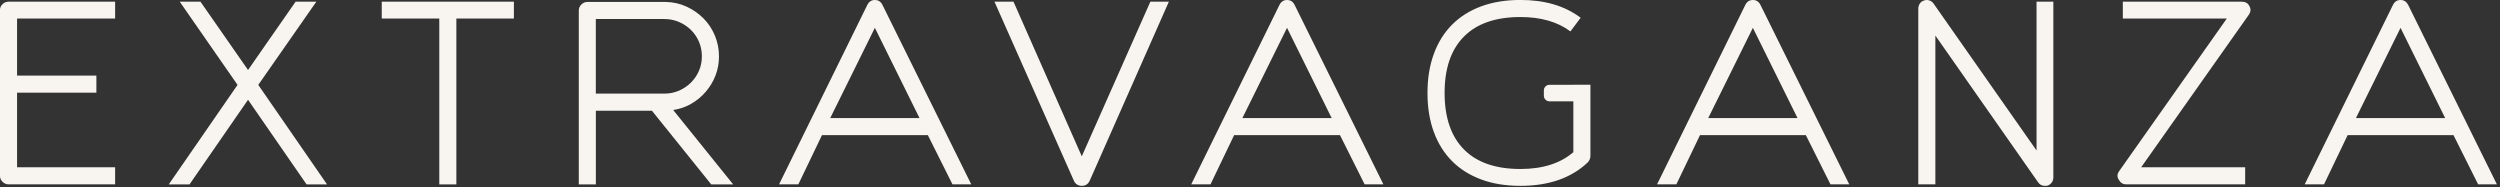 <svg width="574" height="43" viewBox="0 0 574 43" fill="none" xmlns="http://www.w3.org/2000/svg">
<rect x="0" y="0" width="574" height="43" fill="#333333" stroke="none"/>
<g clip-path="url(#clip0_768_8118)">
<path d="M200.87 -9.76585e-06C200.09 -9.76585e-06 199.51 0.38 199.14 1.12L178.87 42.33H183.3L188.73 31.02H213.03L218.69 42.33H223L202.61 1.12C202.23 0.37 201.66 -9.76585e-06 200.87 -9.76585e-06ZM190.62 27.11L200.87 6.39L211.12 27.11H190.62ZM158.7 23.83C159.97 23.1 161.08 22.19 162.03 21.08C162.98 19.98 163.73 18.74 164.27 17.36C164.81 15.98 165.08 14.5 165.08 12.94C165.08 11.26 164.76 9.66 164.13 8.15C163.49 6.64 162.62 5.32 161.5 4.2C160.38 3.08 159.08 2.18 157.61 1.51C156.13 0.84 154.56 0.48 152.88 0.45H134.85C134.33 0.45 133.87 0.65 133.48 1.04C133.09 1.43 132.89 1.89 132.89 2.41V42.34H136.81V25.43H149.69L163.3 42.34H168.34L154.57 25.26C156.06 25.03 157.44 24.56 158.71 23.83H158.7ZM136.8 21.5V4.37H152.59C153.75 4.37 154.85 4.6 155.89 5.04C156.93 5.49 157.85 6.09 158.63 6.86C159.41 7.63 160.03 8.53 160.48 9.57C160.93 10.62 161.15 11.74 161.15 12.93C161.15 14.12 160.93 15.23 160.48 16.26C160.03 17.29 159.42 18.19 158.63 18.97C157.84 19.75 156.93 20.37 155.89 20.82C154.84 21.27 153.74 21.49 152.59 21.49H136.8V21.5ZM87.64 0.39H117.99V4.26H104.78V42.34H100.86V4.26H87.65V0.39H87.64ZM59.3 19.49L75.09 42.34H70.39L56.95 22.91L43.51 42.34H38.75L54.54 19.49L41.27 0.39H46.03L56.95 16.07L67.87 0.39H72.63L59.3 19.49ZM264.12 0.39H268.37L250.17 41.55C249.79 42.3 249.2 42.67 248.38 42.67C247.97 42.67 247.61 42.57 247.29 42.36C246.97 42.16 246.74 41.88 246.59 41.55L228.33 0.39H232.7L248.38 35.89L264.12 0.39ZM1.96 0.39H26.43V4.26H3.92V17.36H22.13V21.28H3.92V38.41H26.43V42.33H1.96C1.44 42.33 0.98 42.13 0.58 41.74C0.18 41.35 5.49294e-06 40.9 5.49294e-06 40.38V2.3C5.49294e-06 1.77 0.2 1.32 0.59 0.95C0.98 0.57 1.44 0.39 1.97 0.39H1.96ZM295.5 -9.76585e-06C294.72 -9.76585e-06 294.14 0.38 293.77 1.12L273.5 42.33H277.93L283.36 31.02H307.66L313.32 42.33H317.63L297.24 1.12C296.86 0.37 296.29 -9.76585e-06 295.5 -9.76585e-06ZM285.25 27.11L295.5 6.39L305.75 27.11H285.25ZM467.59 0.39H471.45V40.71C471.45 41.16 471.33 41.55 471.09 41.89C470.85 42.23 470.52 42.47 470.11 42.62C469.96 42.66 469.75 42.67 469.5 42.67C468.83 42.67 468.3 42.39 467.93 41.83L444.36 8.17V42.33H440.44V1.96C440.44 1.55 440.56 1.17 440.8 0.81C441.04 0.45 441.37 0.22 441.78 0.11C442.19 -0.04 442.6 -0.04 443.01 0.11C443.42 0.26 443.74 0.5 443.96 0.84L467.59 34.55V0.39ZM552.9 1.12C552.52 0.37 551.95 -9.76585e-06 551.16 -9.76585e-06C550.37 -9.76585e-06 549.8 0.38 549.43 1.12L529.16 42.33H533.59L539.02 31.02H563.32L568.98 42.33H573.29L552.91 1.12H552.9ZM540.91 27.11L551.16 6.39L561.41 27.11H540.91ZM516.44 1.34C516.82 2.01 516.8 2.66 516.39 3.3L491.61 38.41H515.49V42.33H488.19C487.44 42.33 486.88 41.99 486.51 41.32C486.06 40.69 486.06 40.03 486.51 39.36L511.28 4.25H487.4V0.39H514.7C515.52 0.39 516.1 0.71 516.43 1.34H516.44ZM402.46 -9.76585e-06C401.68 -9.76585e-06 401.1 0.38 400.73 1.12L380.46 42.33H384.89L390.32 31.02H414.62L420.28 42.33H424.59L404.2 1.12C403.82 0.37 403.25 -9.76585e-06 402.46 -9.76585e-06ZM392.21 27.11L402.46 6.39L412.71 27.11H392.21ZM361.24 19.45H365.16V35.79C365.16 36.31 364.97 36.8 364.6 37.24C360.8 40.86 355.62 42.67 349.09 42.67C345.73 42.67 342.73 42.19 340.1 41.21C337.47 40.24 335.24 38.84 333.41 37.01C331.58 35.18 330.18 32.95 329.21 30.32C328.24 27.69 327.75 24.69 327.75 21.33C327.75 17.97 328.24 15.02 329.21 12.37C330.18 9.72 331.58 7.48 333.41 5.65C335.24 3.82 337.47 2.42 340.1 1.45C342.73 0.48 345.73 -0.01 349.09 -0.01C354.69 -0.01 359.3 1.35 362.92 4.08L360.57 7.21C357.62 5.01 353.8 3.91 349.09 3.91C343.42 3.91 339.09 5.4 336.13 8.39C333.16 11.38 331.68 15.69 331.68 21.33C331.68 26.97 333.16 31.33 336.13 34.32C339.09 37.31 343.42 38.8 349.09 38.8C354.21 38.8 358.26 37.51 361.24 34.94V23.27H355.76C355.05 23.27 354.47 22.69 354.47 21.99V20.75C354.47 20.04 355.05 19.47 355.76 19.47H361.24V19.45ZM467.59 0.39H471.45V40.71C471.45 41.16 471.33 41.55 471.09 41.89C470.85 42.23 470.52 42.47 470.11 42.62C469.96 42.66 469.75 42.67 469.5 42.67C468.83 42.67 468.3 42.39 467.93 41.83L444.36 8.17V42.33H440.44V1.96C440.44 1.55 440.56 1.17 440.8 0.81C441.04 0.45 441.37 0.22 441.78 0.11C442.19 -0.04 442.6 -0.04 443.01 0.11C443.42 0.26 443.74 0.5 443.96 0.84L467.59 34.55V0.39ZM552.9 1.12C552.52 0.37 551.95 -9.76585e-06 551.16 -9.76585e-06C550.37 -9.76585e-06 549.8 0.38 549.43 1.12L529.16 42.33H533.59L539.02 31.02H563.32L568.98 42.33H573.29L552.91 1.12H552.9ZM540.92 27.11L551.17 6.39L561.42 27.11H540.92ZM87.64 0.39H117.99V4.26H104.78V42.34H100.86V4.26H87.65V0.39H87.64ZM1.96 0.39H26.43V4.26H3.92V17.36H22.13V21.28H3.92V38.41H26.43V42.33H1.96C1.44 42.33 0.98 42.13 0.58 41.74C0.18 41.35 -0.01 40.89 -0.01 40.37V2.3C-0.01 1.78 0.19 1.33 0.58 0.96C0.97 0.58 1.43 0.4 1.96 0.4V0.39ZM59.3 19.49L75.09 42.34H70.39L56.95 22.91L43.51 42.34H38.75L54.54 19.49L41.27 0.39H46.03L56.95 16.07L67.87 0.39H72.63L59.3 19.49ZM158.7 23.83C159.97 23.1 161.08 22.19 162.03 21.08C162.98 19.98 163.73 18.74 164.27 17.36C164.81 15.98 165.08 14.5 165.08 12.94C165.08 11.26 164.76 9.66 164.13 8.15C163.49 6.64 162.62 5.32 161.5 4.2C160.38 3.08 159.08 2.18 157.61 1.51C156.13 0.84 154.56 0.48 152.88 0.45H134.85C134.33 0.45 133.87 0.65 133.48 1.04C133.09 1.43 132.89 1.89 132.89 2.41V42.34H136.81V25.43H149.69L163.3 42.34H168.34L154.57 25.26C156.06 25.03 157.44 24.56 158.71 23.83H158.7ZM136.8 21.5V4.37H152.59C153.75 4.37 154.85 4.6 155.89 5.04C156.93 5.49 157.85 6.09 158.63 6.86C159.41 7.63 160.03 8.53 160.48 9.57C160.93 10.62 161.15 11.74 161.15 12.93C161.15 14.12 160.93 15.23 160.48 16.26C160.03 17.29 159.42 18.19 158.63 18.97C157.84 19.75 156.93 20.37 155.89 20.82C154.84 21.27 153.74 21.49 152.59 21.49H136.8V21.5ZM516.44 1.34C516.82 2.01 516.8 2.66 516.39 3.3L491.61 38.41H515.49V42.33H488.19C487.44 42.33 486.88 41.99 486.51 41.32C486.06 40.69 486.06 40.03 486.51 39.36L511.28 4.25H487.4V0.39H514.7C515.52 0.39 516.1 0.71 516.43 1.34H516.44ZM295.5 -9.76585e-06C294.72 -9.76585e-06 294.14 0.38 293.77 1.12L273.5 42.33H277.93L283.36 31.02H307.66L313.32 42.33H317.63L297.24 1.12C296.86 0.37 296.29 -9.76585e-06 295.5 -9.76585e-06ZM285.25 27.11L295.5 6.39L305.75 27.11H285.25ZM402.46 -9.76585e-06C401.68 -9.76585e-06 401.1 0.38 400.73 1.12L380.46 42.33H384.89L390.32 31.02H414.62L420.28 42.33H424.59L404.2 1.12C403.82 0.37 403.25 -9.76585e-06 402.46 -9.76585e-06ZM392.21 27.11L402.46 6.39L412.71 27.11H392.21ZM200.87 -9.76585e-06C200.09 -9.76585e-06 199.51 0.38 199.14 1.12L178.87 42.33H183.3L188.73 31.02H213.03L218.69 42.33H223L202.61 1.12C202.23 0.38 201.65 -9.76585e-06 200.87 -9.76585e-06ZM190.62 27.11L200.87 6.39L211.12 27.11H190.62ZM264.12 0.39H268.37L250.17 41.55C249.79 42.3 249.2 42.67 248.38 42.67C247.97 42.67 247.61 42.57 247.29 42.36C246.97 42.16 246.74 41.88 246.59 41.55L228.33 0.39H232.7L248.38 35.89L264.12 0.39Z" fill="#F8F5F0"/>
</g>
<defs>
<clipPath id="clip0_768_8118">
<rect width="573.28" height="42.67" fill="white"/>
</clipPath>
</defs>
</svg>
